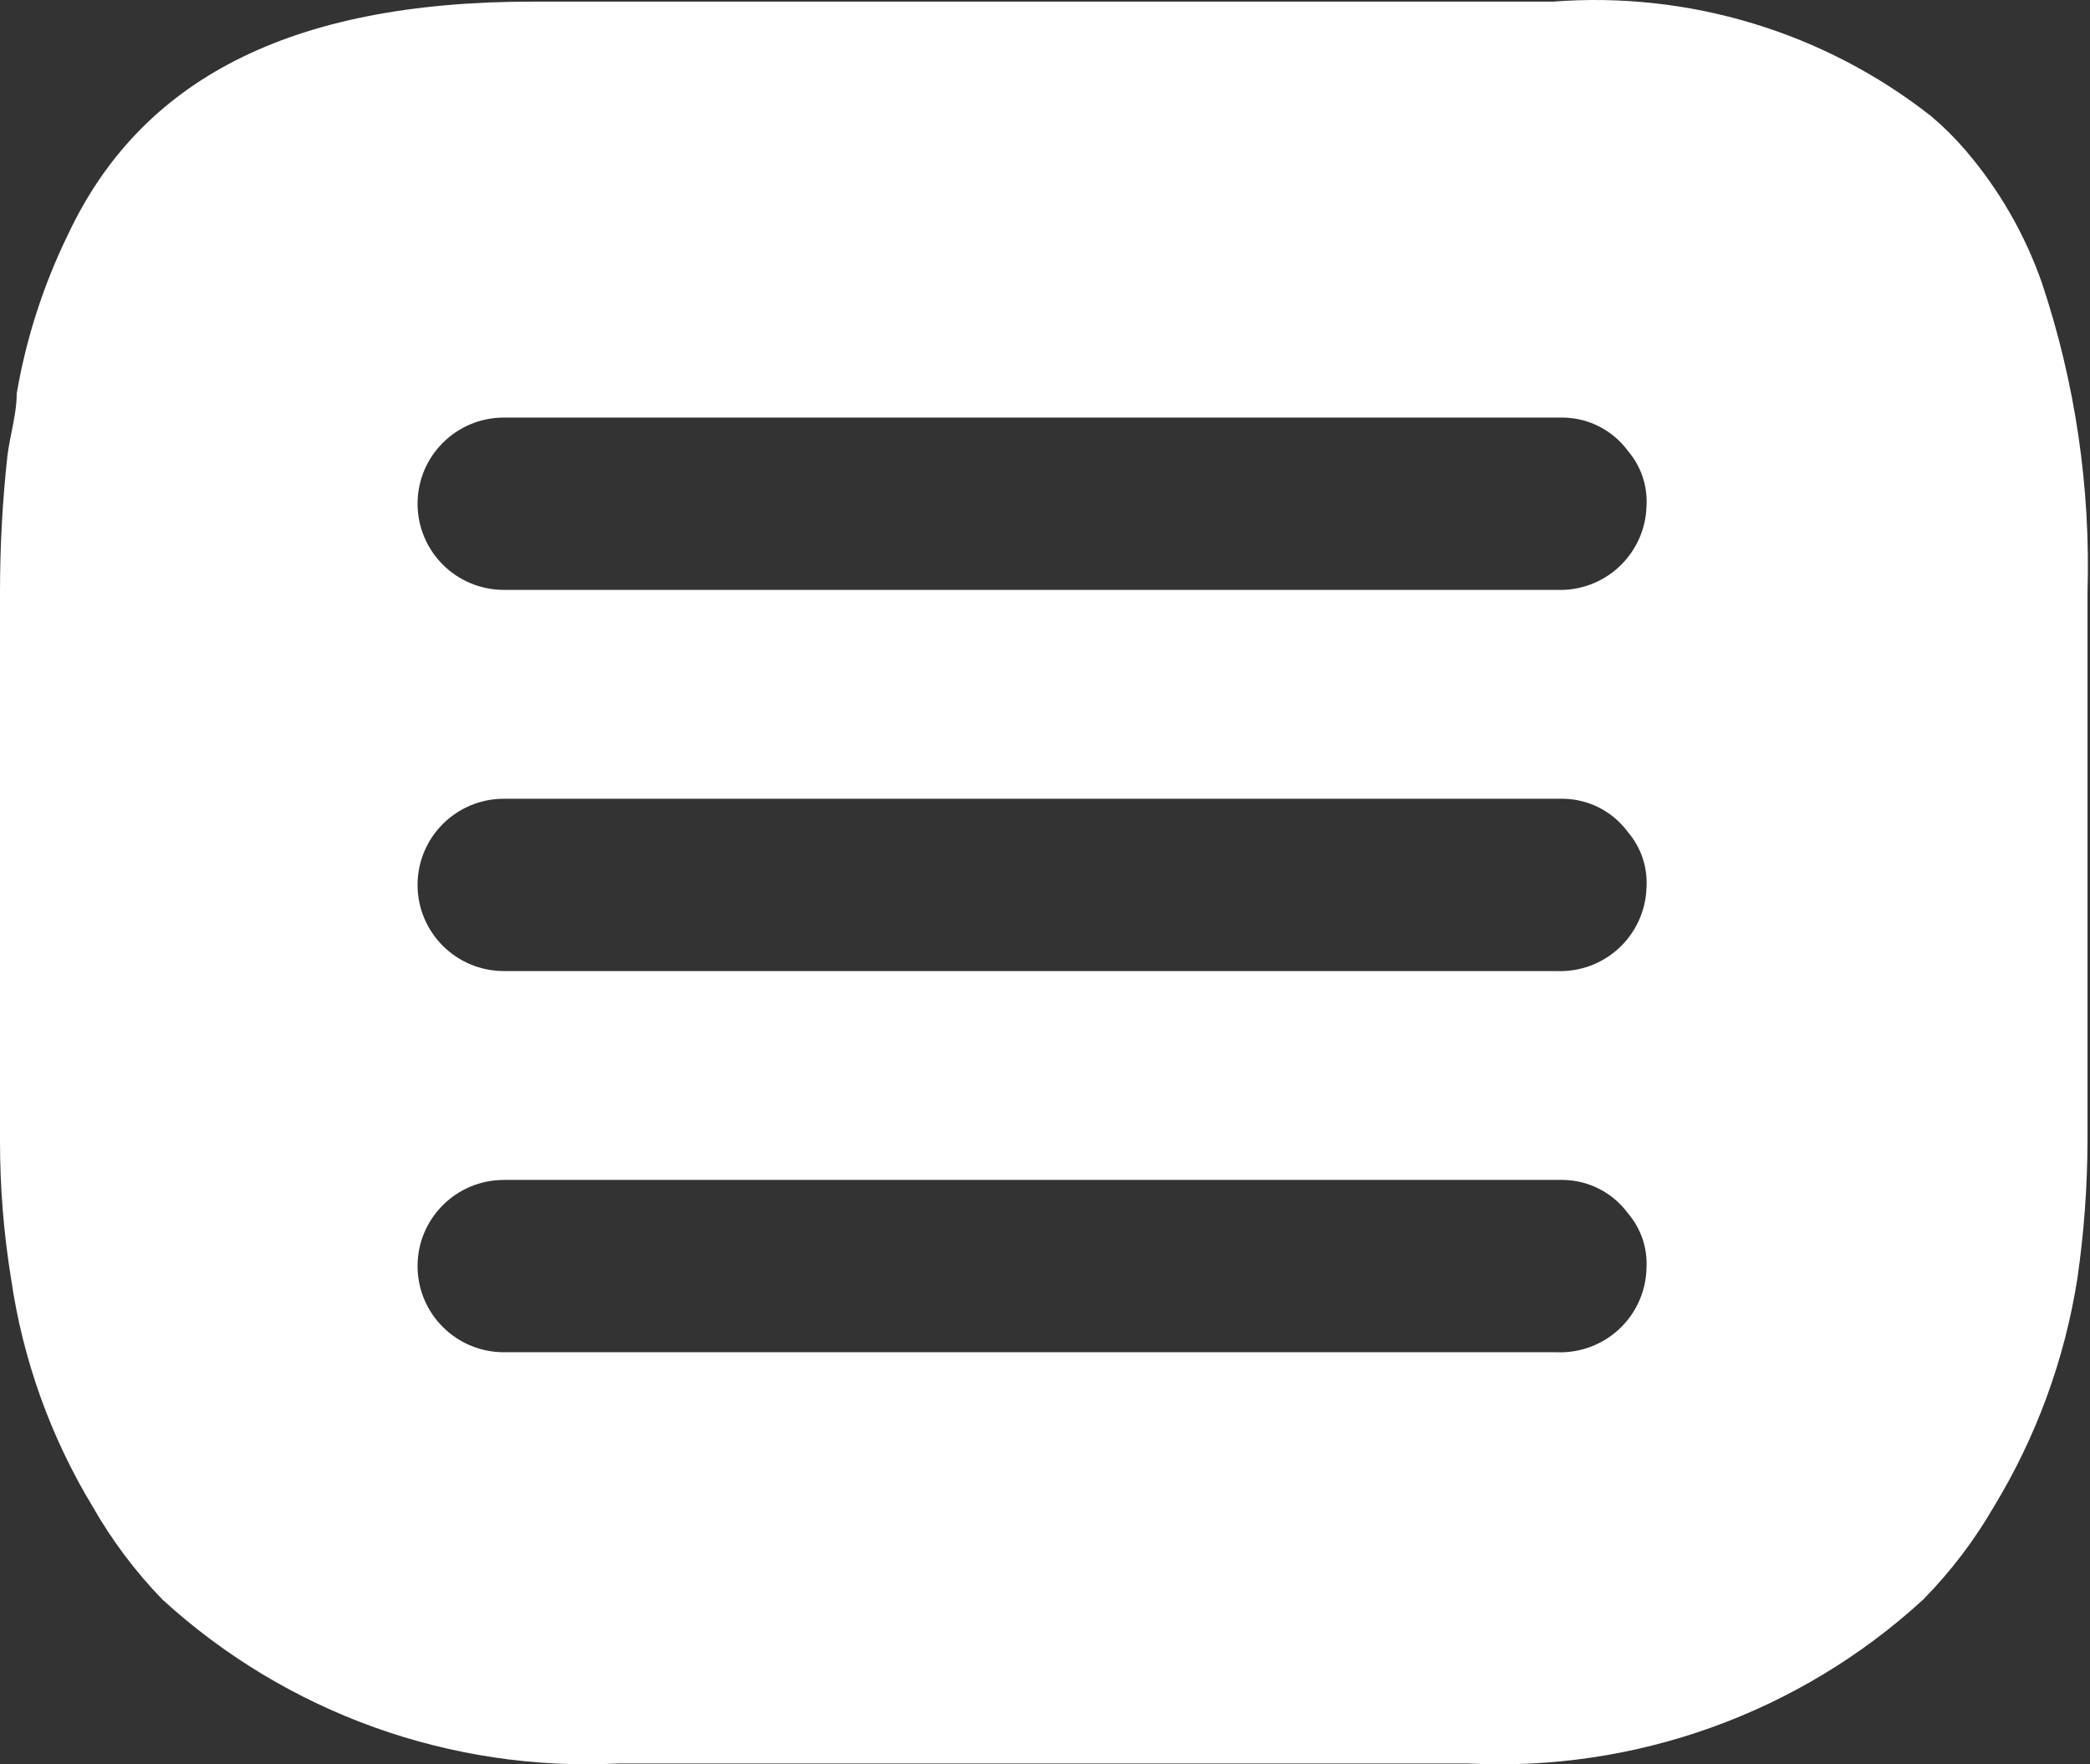 <svg width="77" height="65" viewBox="0 0 77 65" fill="none" xmlns="http://www.w3.org/2000/svg">
<rect x="0" y="0" width="77" height="65" fill="#333333" stroke="none"/>
<path fill-rule="evenodd" clip-rule="evenodd" d="M72.428 5.554C73.659 6.993 74.61 8.648 75.232 10.434C76.458 14.106 77.025 17.965 76.908 21.833V42.036C76.903 43.738 76.777 45.437 76.532 47.121C76.064 50.093 75.019 52.945 73.454 55.516C72.735 56.758 71.862 57.905 70.855 58.929C66.298 63.111 60.247 65.288 54.065 64.969H22.809C16.617 65.286 10.556 63.11 5.984 58.929C4.99 57.903 4.128 56.756 3.42 55.516C1.864 52.947 0.841 50.092 0.41 47.121C0.136 45.44 -0.001 43.739 3.66541e-06 42.036V21.833C-0.001 20.145 0.091 18.459 0.274 16.782C0.312 16.488 0.37 16.198 0.427 15.912C0.522 15.434 0.616 14.965 0.616 14.495C0.963 12.471 1.596 10.507 2.496 8.66C5.164 2.961 10.635 0.06 19.595 0.06H57.211C62.229 -0.328 67.21 1.182 71.163 4.292C71.618 4.678 72.041 5.1 72.428 5.554ZM18.564 49.818H57.275H57.343C58.193 49.855 59.021 49.551 59.645 48.974C60.268 48.397 60.634 47.594 60.66 46.746C60.708 46.001 60.463 45.266 59.976 44.699C59.417 43.936 58.53 43.481 57.583 43.47H18.564C16.808 43.47 15.384 44.891 15.384 46.644C15.384 48.397 16.808 49.818 18.564 49.818ZM57.275 35.775H18.564C16.808 35.775 15.384 34.354 15.384 32.601C15.384 30.848 16.808 29.427 18.564 29.427H57.583C58.53 29.438 59.417 29.893 59.976 30.656C60.463 31.223 60.708 31.958 60.66 32.703C60.634 33.551 60.268 34.353 59.645 34.931C59.021 35.508 58.193 35.812 57.343 35.775H57.275ZM18.564 21.732H57.275H57.343C58.193 21.768 59.022 21.465 59.645 20.887C60.268 20.31 60.634 19.508 60.66 18.66C60.708 17.915 60.463 17.18 59.977 16.613C59.417 15.85 58.53 15.395 57.583 15.384H18.564C16.808 15.384 15.384 16.805 15.384 18.558C15.384 20.311 16.808 21.732 18.564 21.732Z" fill="white"/>
</svg>
